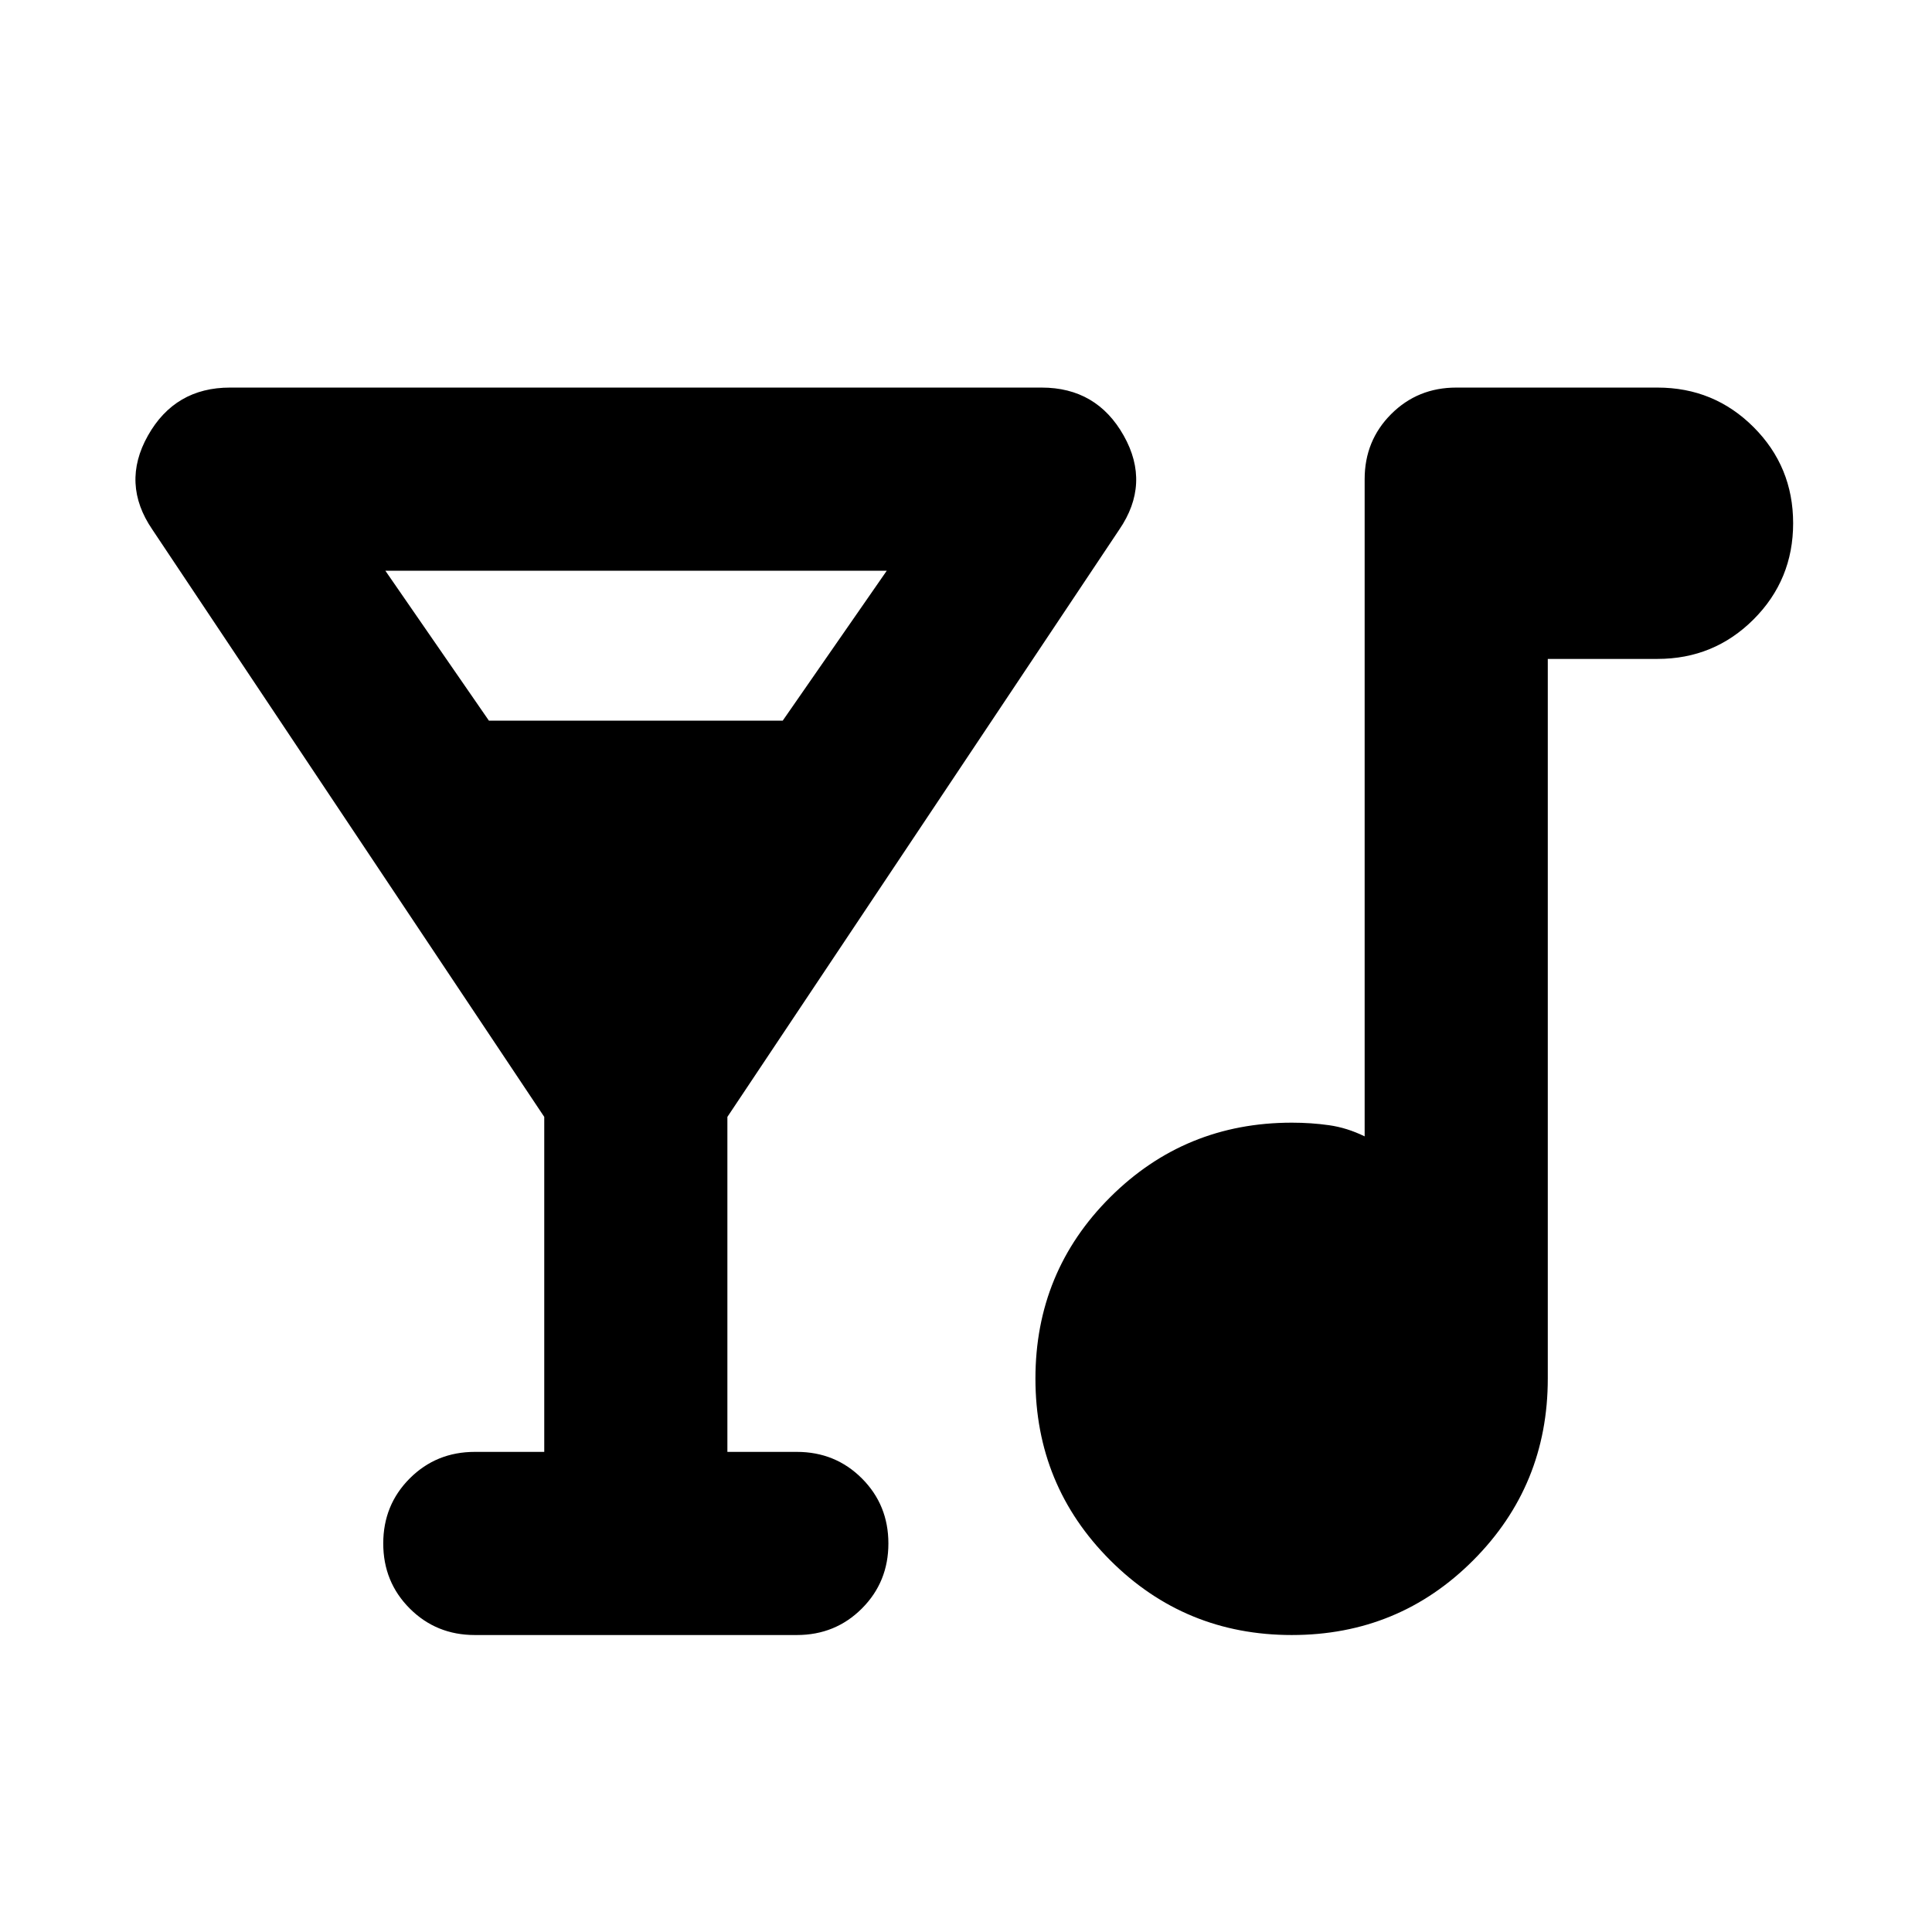 <svg xmlns="http://www.w3.org/2000/svg" height="24" viewBox="0 -960 960 960" width="24"><path d="M270.435-238.565v-166.457L75.739-696.804q-15.674-22.87-2.24-46.74 13.436-23.869 40.784-23.869h403.304q27.348 0 40.783 23.869 13.434 23.87-2.24 46.74L361.435-405.022v166.457h34.5q19.152 0 32.326 13.174t13.174 32.326q0 19.152-13.174 32.326t-32.326 13.174h-160q-19.153 0-32.326-13.174-13.174-13.174-13.174-32.326t13.174-32.326q13.173-13.174 32.326-13.174h34.5Zm-27.5-363.348h145.999l51.696-74.5H191.479l51.456 74.5Zm398.978 454.348q-53.109 0-90.261-37.152-37.152-37.152-37.152-90.261 0-53.109 37.152-90.142 37.152-37.032 90.261-37.032 9.565 0 18.489 1.261 8.924 1.261 17.685 5.543v-326.565q0-19.152 13.174-32.326t32.326-13.174h100q28.109 0 47.761 19.652T891-700q0 28.109-19.652 47.761t-47.761 19.652h-54.5v357.609q0 53.109-37.032 90.261-37.033 37.152-90.142 37.152Z"/></svg>